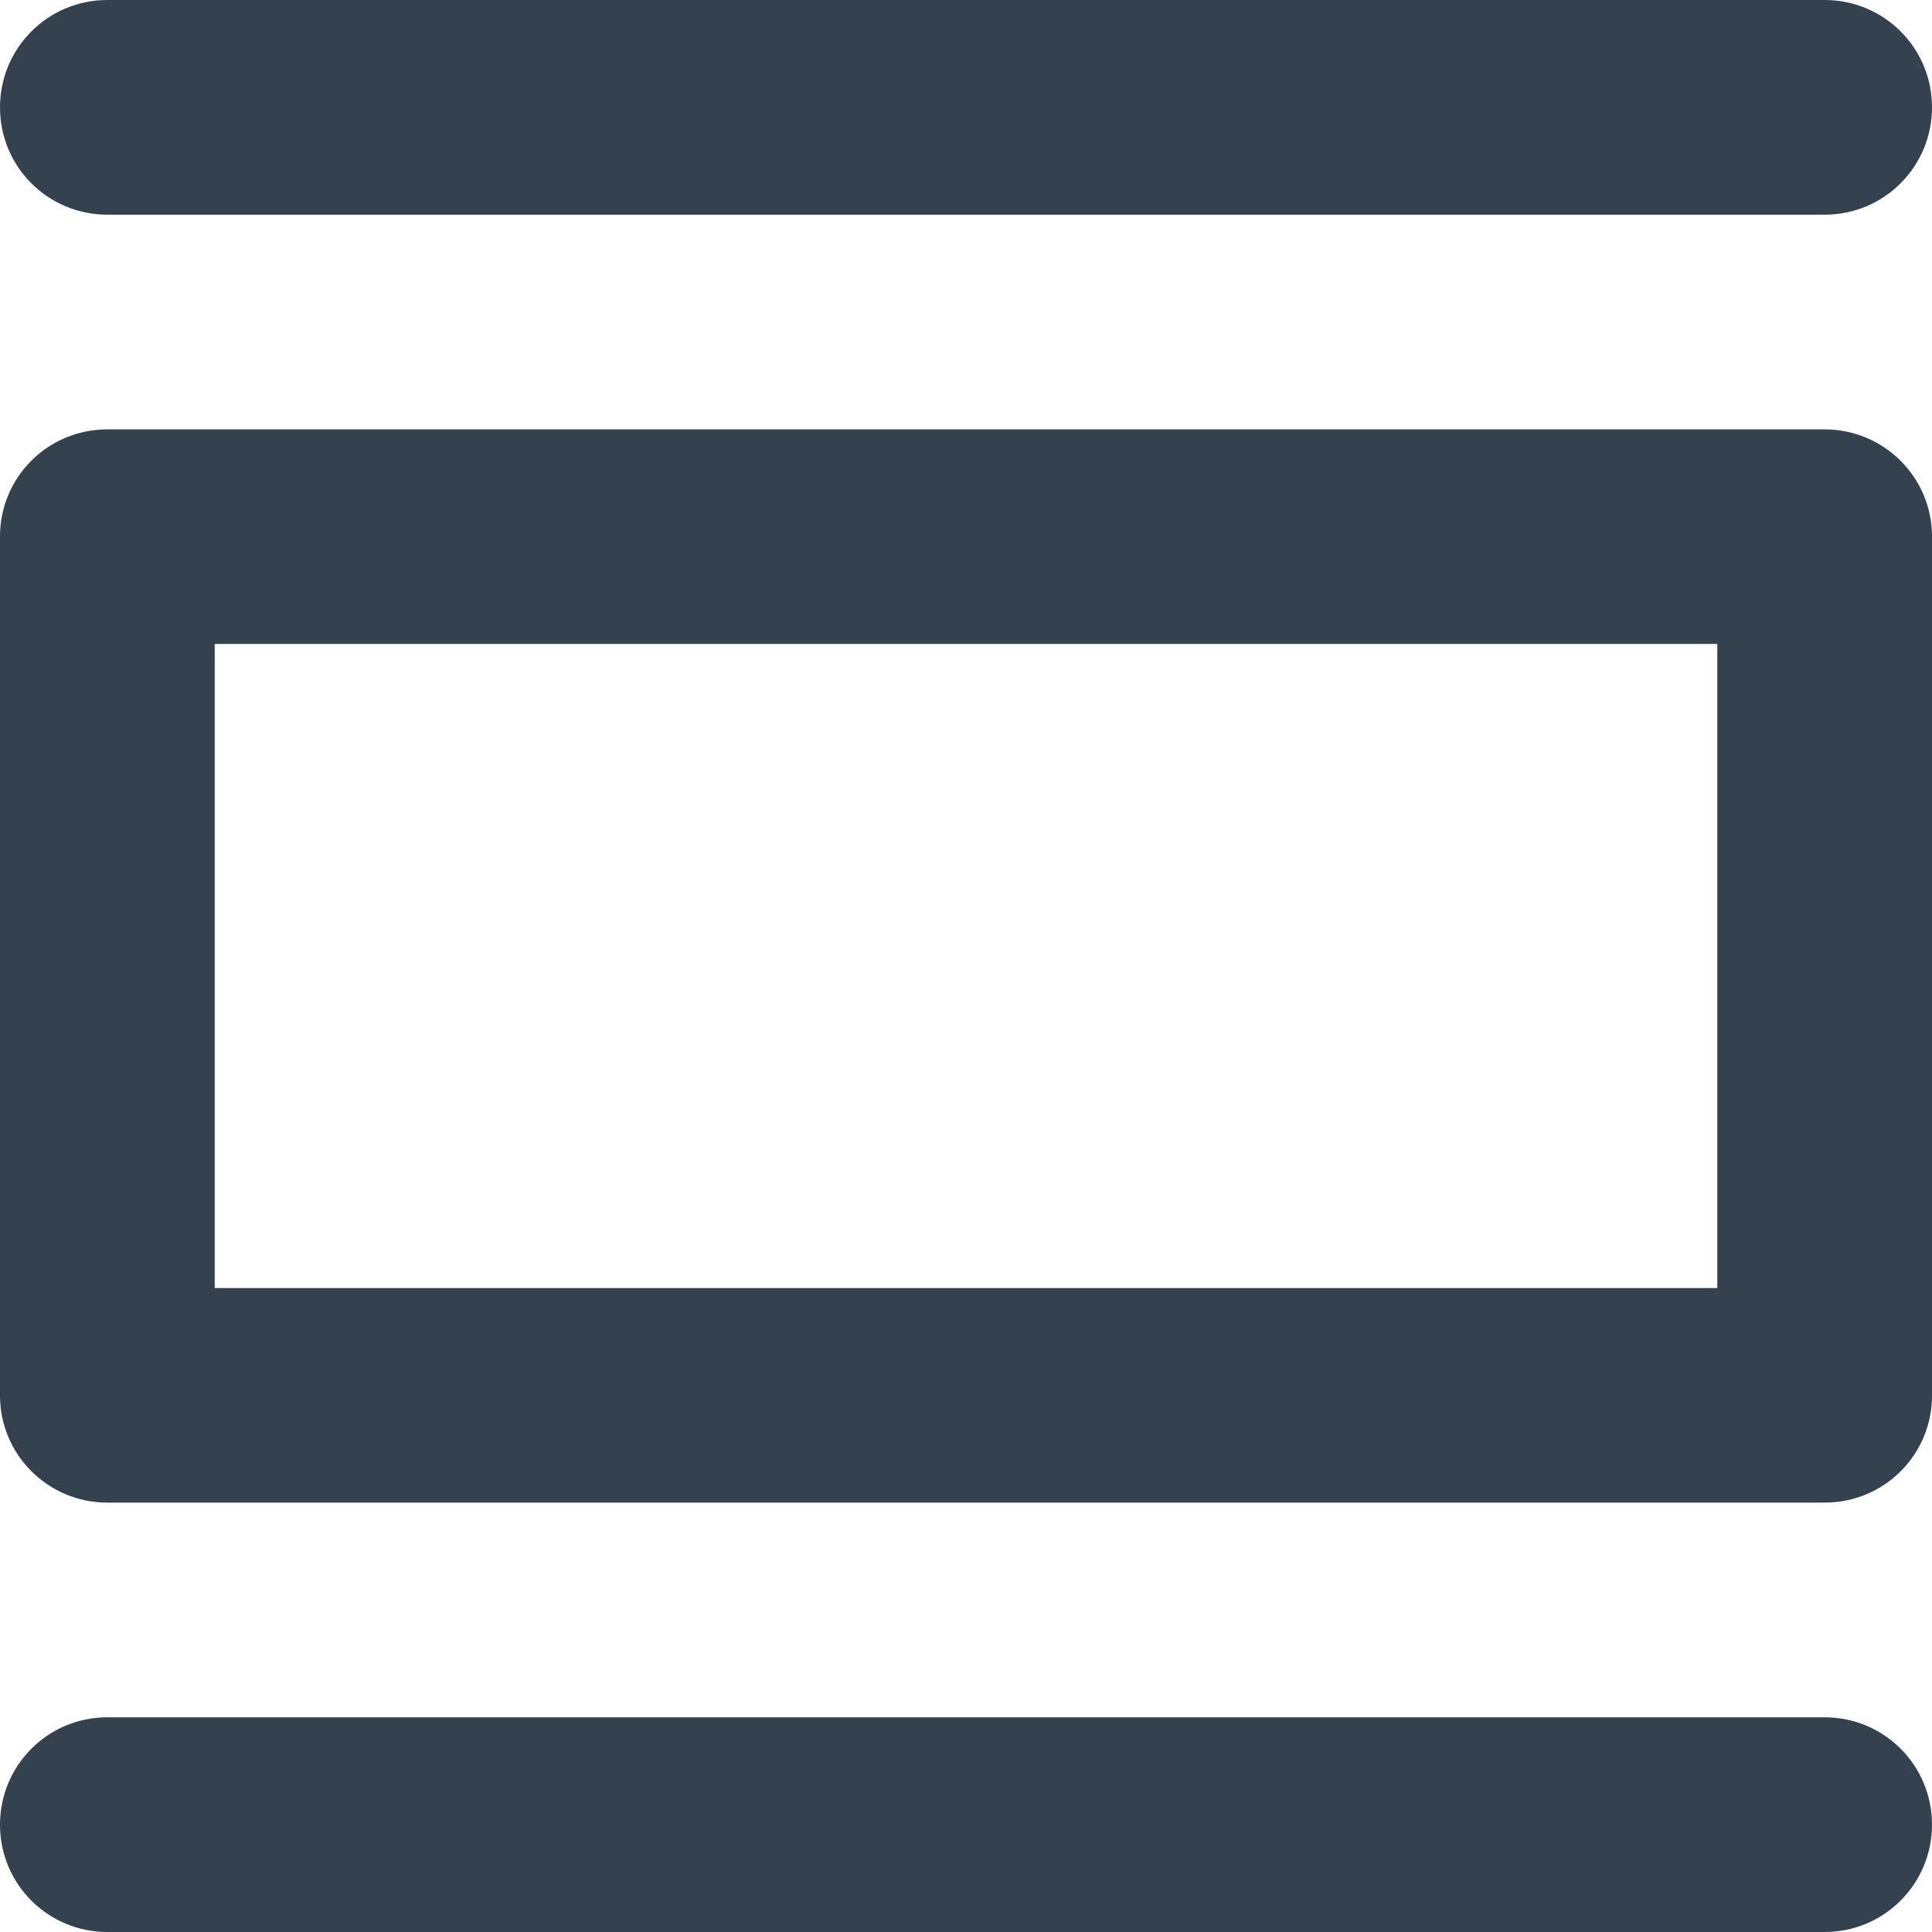 <?xml version="1.0" encoding="UTF-8"?>
<svg width="16px" height="16px" viewBox="0 0 16 16" version="1.1" xmlns="http://www.w3.org/2000/svg" xmlns:xlink="http://www.w3.org/1999/xlink">
    <!-- Generator: Sketch 49 (51002) - http://www.bohemiancoding.com/sketch -->
    <title>Combined Shape</title>
    <desc>Created with Sketch.</desc>
    <defs></defs>
    <g id="➡️-Boards-&amp;-Posts" stroke="none" stroke-width="1" fill="none" fill-rule="evenodd">
        <g id="Stream" transform="translate(-983, -116)" fill="#34414F">
            <g id="Group-2" transform="translate(983, 116)">
                <path d="M16,4.442 L16,11.558 C16,12.048 15.604,12.444 15.111,12.444 L0.889,12.444 C0.398,12.444 0,12.047 0,11.558 L0,4.442 C0,3.952 0.396,3.556 0.889,3.556 L15.111,3.556 C15.602,3.556 16,3.953 16,4.442 Z M0,0.889 C0,0.398 0.396,0 0.889,0 L15.111,0 C15.602,0 16,0.395 16,0.889 C16,1.38 15.604,1.778 15.111,1.778 L0.889,1.778 C0.398,1.778 0,1.383 0,0.889 Z M0,15.111 C0,14.62 0.396,14.222 0.889,14.222 L15.111,14.222 C15.602,14.222 16,14.617 16,15.111 C16,15.602 15.604,16 15.111,16 L0.889,16 C0.398,16 0,15.605 0,15.111 Z M14.222,10.667 L14.222,5.333 L1.778,5.333 L1.778,10.667 L14.222,10.667 Z" id="Combined-Shape"></path>
            </g>
        </g>
    </g>
</svg>